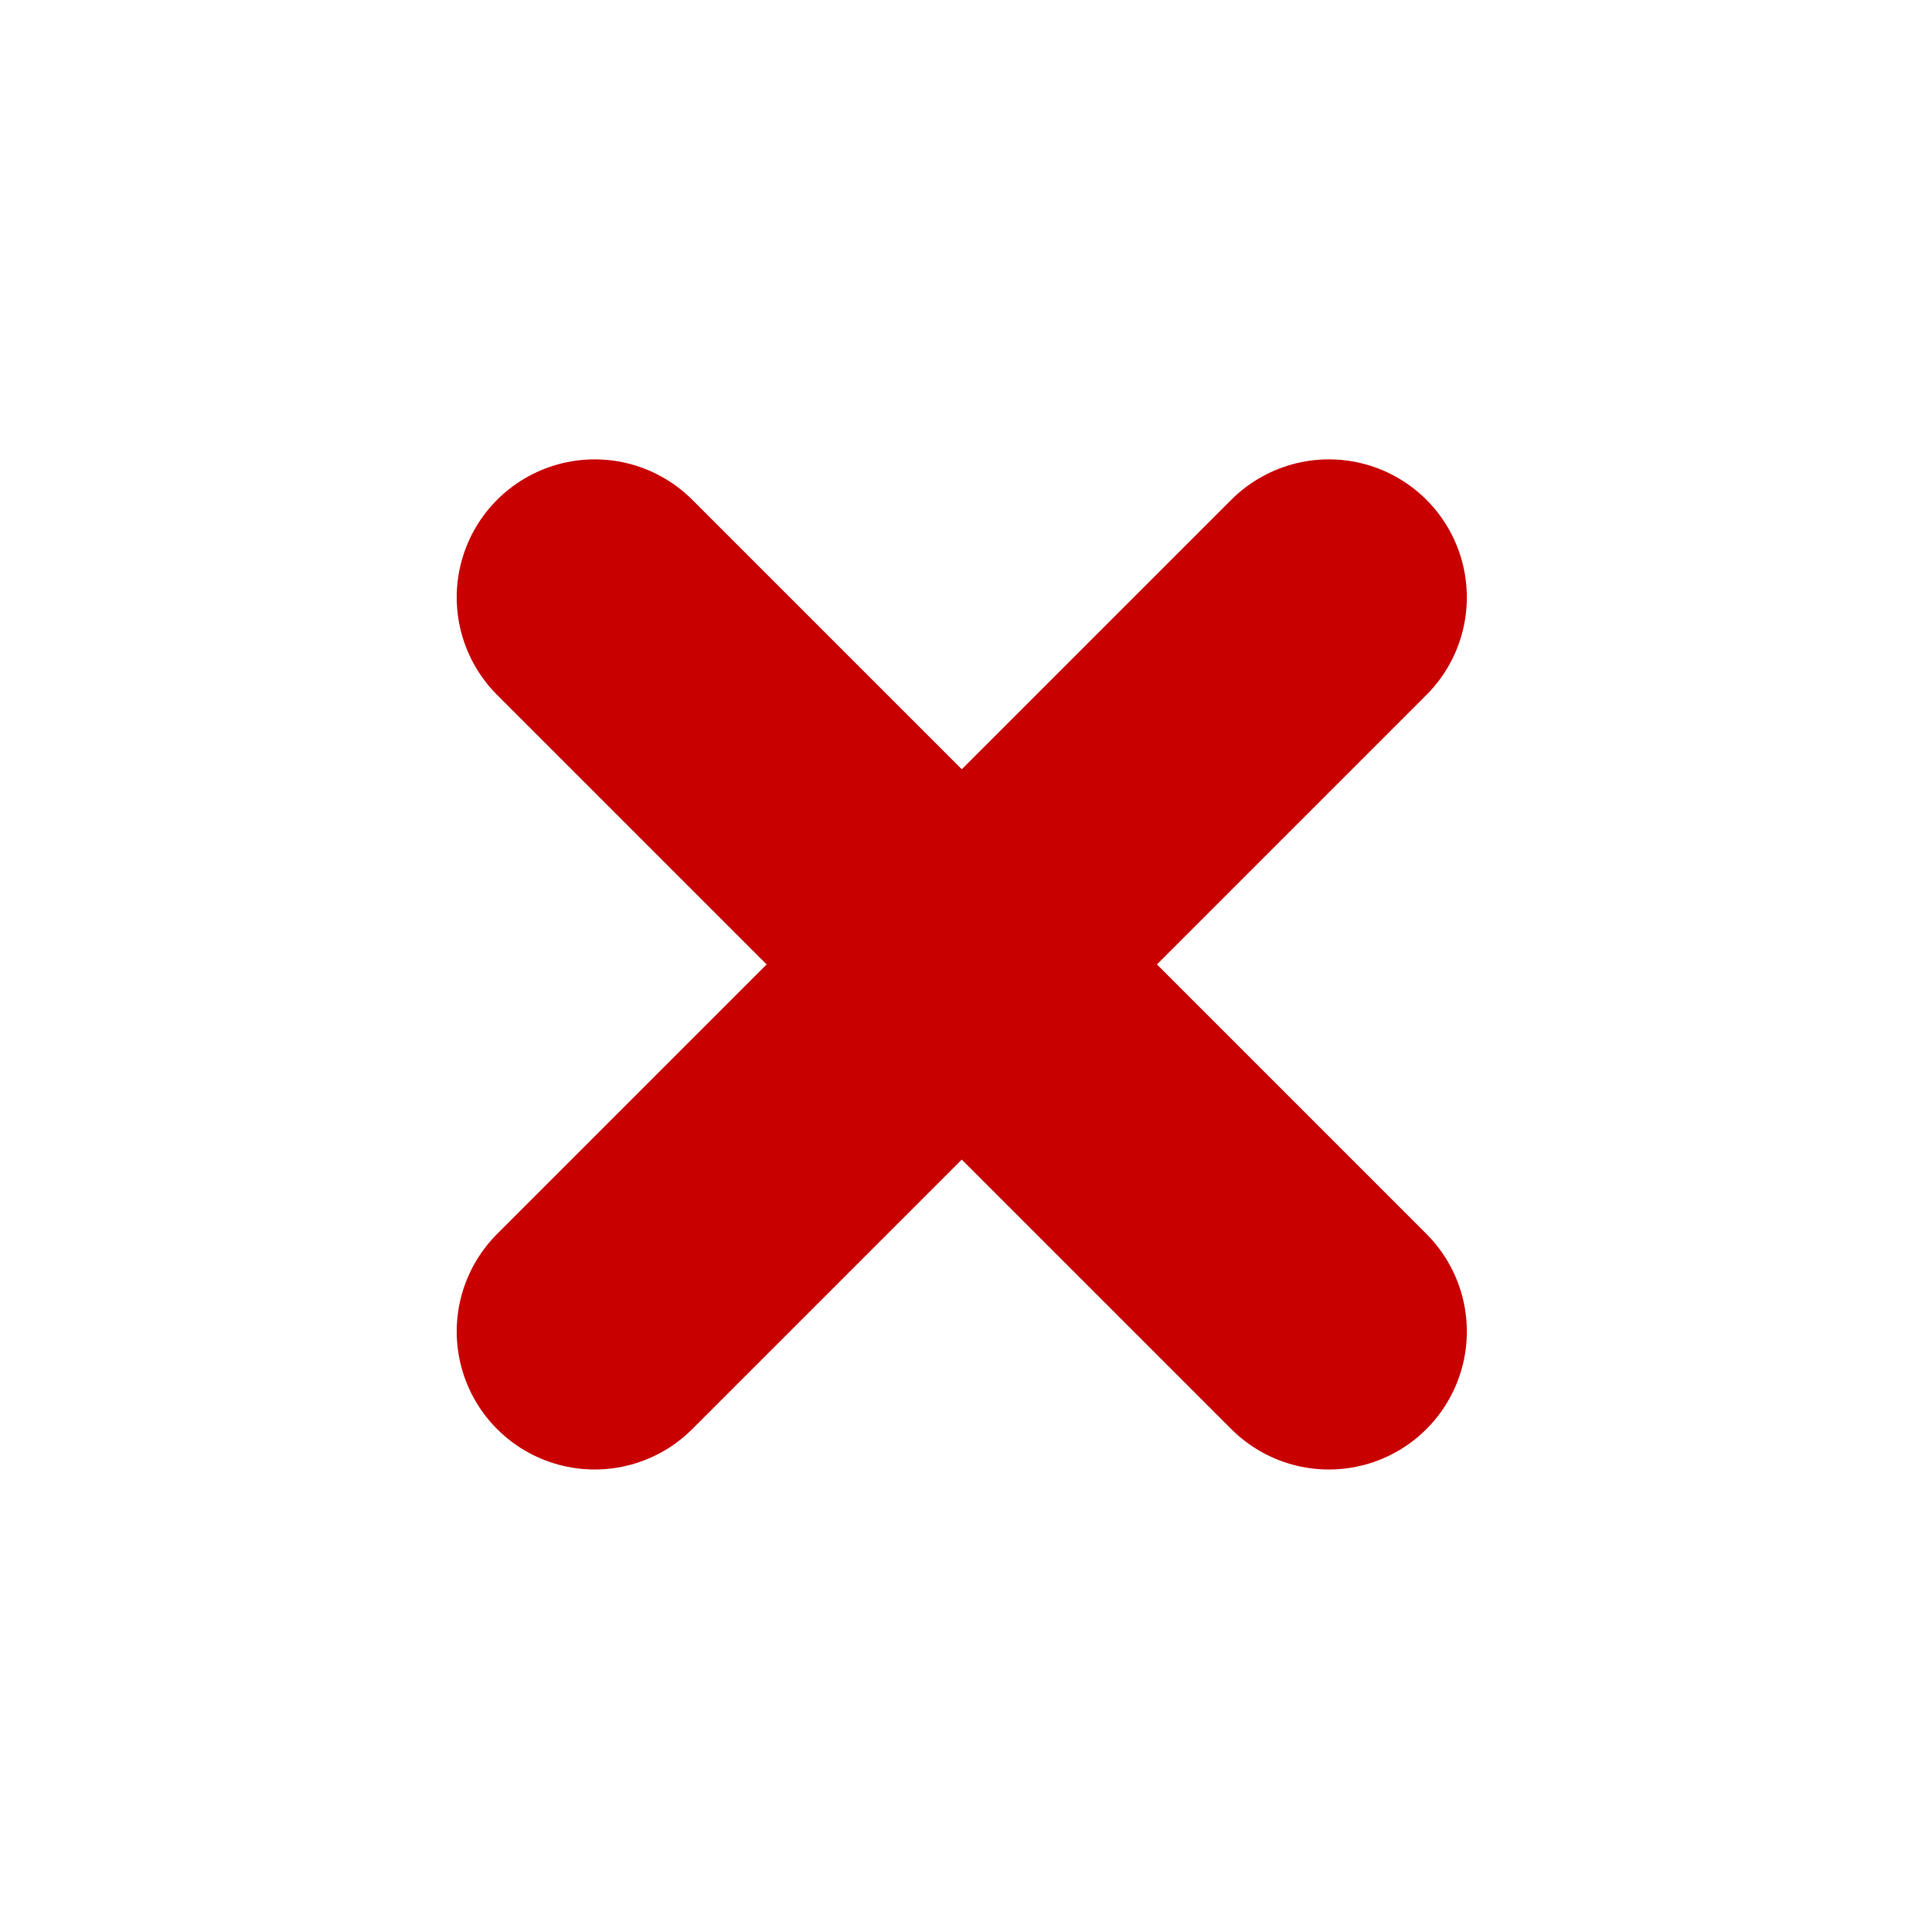 <?xml version="1.0" encoding="UTF-8" standalone="no"?>
<!-- Created with Inkscape (http://www.inkscape.org/) -->

<svg
   xmlns:dc="http://purl.org/dc/elements/1.1/"
   xmlns:cc="http://creativecommons.org/ns#"
   xmlns:rdf="http://www.w3.org/1999/02/22-rdf-syntax-ns#"
   xmlns:svg="http://www.w3.org/2000/svg"
   xmlns="http://www.w3.org/2000/svg"
   xmlns:sodipodi="http://sodipodi.sourceforge.net/DTD/sodipodi-0.dtd"
   xmlns:inkscape="http://www.inkscape.org/namespaces/inkscape"
   version="1.1"
   id="svg2"
   inkscape:version="0.91+devel r14491"
   width="32"
   height="32"
   viewBox="0 0 32 32"
   sodipodi:docname="close_active.svg">
  <defs
     id="defs6" />
  <sodipodi:namedview
     pagecolor="#ffffff"
     bordercolor="#666666"
     borderopacity="1"
     objecttolerance="10"
     gridtolerance="10"
     guidetolerance="10"
     inkscape:pageopacity="0"
     inkscape:pageshadow="2"
     inkscape:window-width="1764"
     inkscape:window-height="1171"
     inkscape:document-units="px"
     id="namedview4"
     showgrid="false"
     width="32"
     inkscape:zoom="10.429825"
     inkscape:cx="0.096465403"
     inkscape:cy="2.0739103"
     inkscape:window-x="1920"
     inkscape:window-y="0"
     inkscape:window-maximized="1"
     inkscape:current-layer="svg2">
    <inkscape:grid
       type="xygrid"
       id="grid29" />
  </sodipodi:namedview>
  <path
     style="fill:none;fill-opacity:1;stroke:#c80000;stroke-width:4.571;stroke-linecap:round;stroke-opacity:1"
     d="M 9.85,9.894 22.01,22.054"
     id="path2991"
     inkscape:connector-curvature="0" />
  <path
     style="fill:#a65400;fill-opacity:1;stroke:#c80000;stroke-width:4.571;stroke-linecap:round;stroke-opacity:1"
     d="M 22.01,9.894 9.85,22.054"
     id="path2993"
     inkscape:connector-curvature="0" />
</svg>

